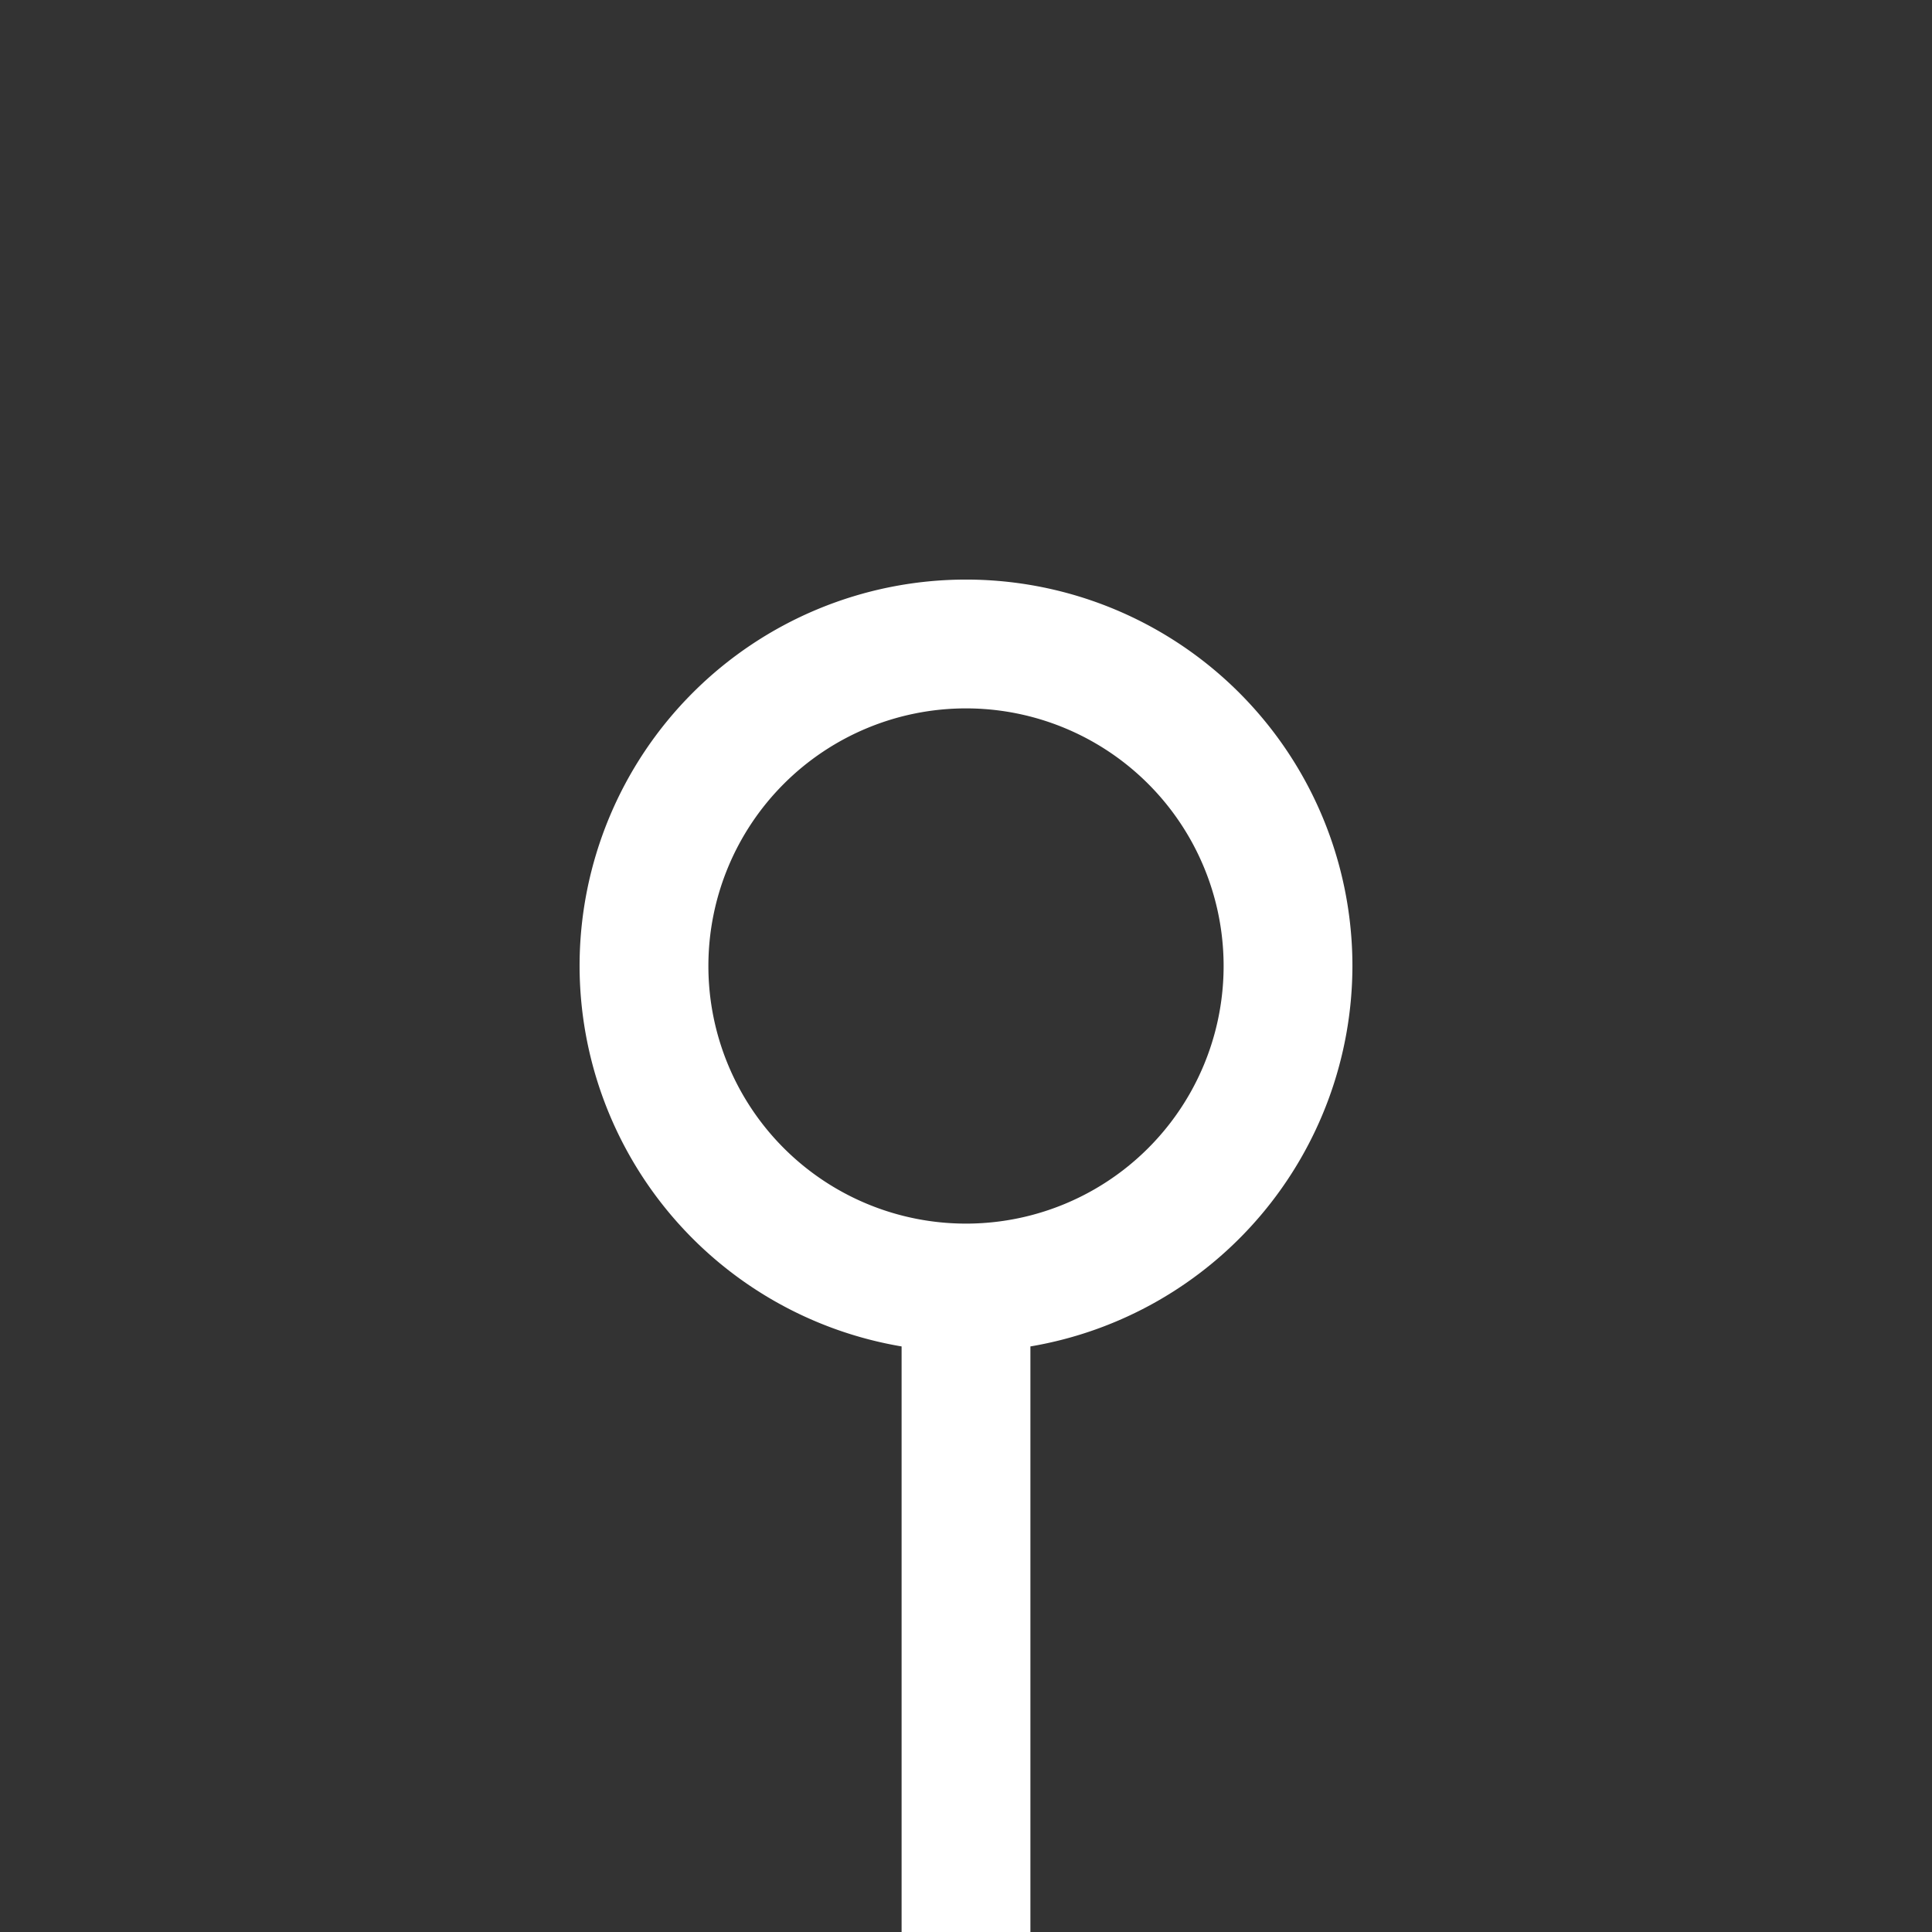 <?xml version="1.0" encoding="UTF-8" standalone="no"?>
<!-- Created with Inkscape (http://www.inkscape.org/) -->

<svg
   width="39.688mm"
   height="39.688mm"
   viewBox="0 0 39.688 39.688"
   version="1.1"
   id="svg1"
   xmlns="http://www.w3.org/2000/svg"
   xmlns:svg="http://www.w3.org/2000/svg">
  <rect x="0" y="0" width="39.688" height="39.688" fill="#333333" stroke="none"/>
  <defs
     id="defs1" />
  <g
     id="layer1"
     transform="translate(54.807,-55.078)">
    <rect
       style="fill:none;stroke-width:0.009;stroke-linejoin:round"
       id="rect1"
       width="39.688"
       height="39.688"
       x="-54.807"
       y="55.078" />
    <path
       id="path1"
       style="fill:#ffffff;stroke-width:0.015;stroke-linejoin:round"
       d="m -34.963,66.984 a 7.938,7.938 0 0 0 -7.938,7.938 7.938,7.938 0 0 0 6.615,7.815 v 12.029 h 2.646 v -12.029 a 7.938,7.938 0 0 0 6.615,-7.815 7.938,7.938 0 0 0 -7.938,-7.938 z m 0,2.646 a 5.292,5.292 0 0 1 5.292,5.292 5.292,5.292 0 0 1 -5.292,5.292 5.292,5.292 0 0 1 -5.292,-5.292 5.292,5.292 0 0 1 5.292,-5.292 z" />
  </g>
</svg>
